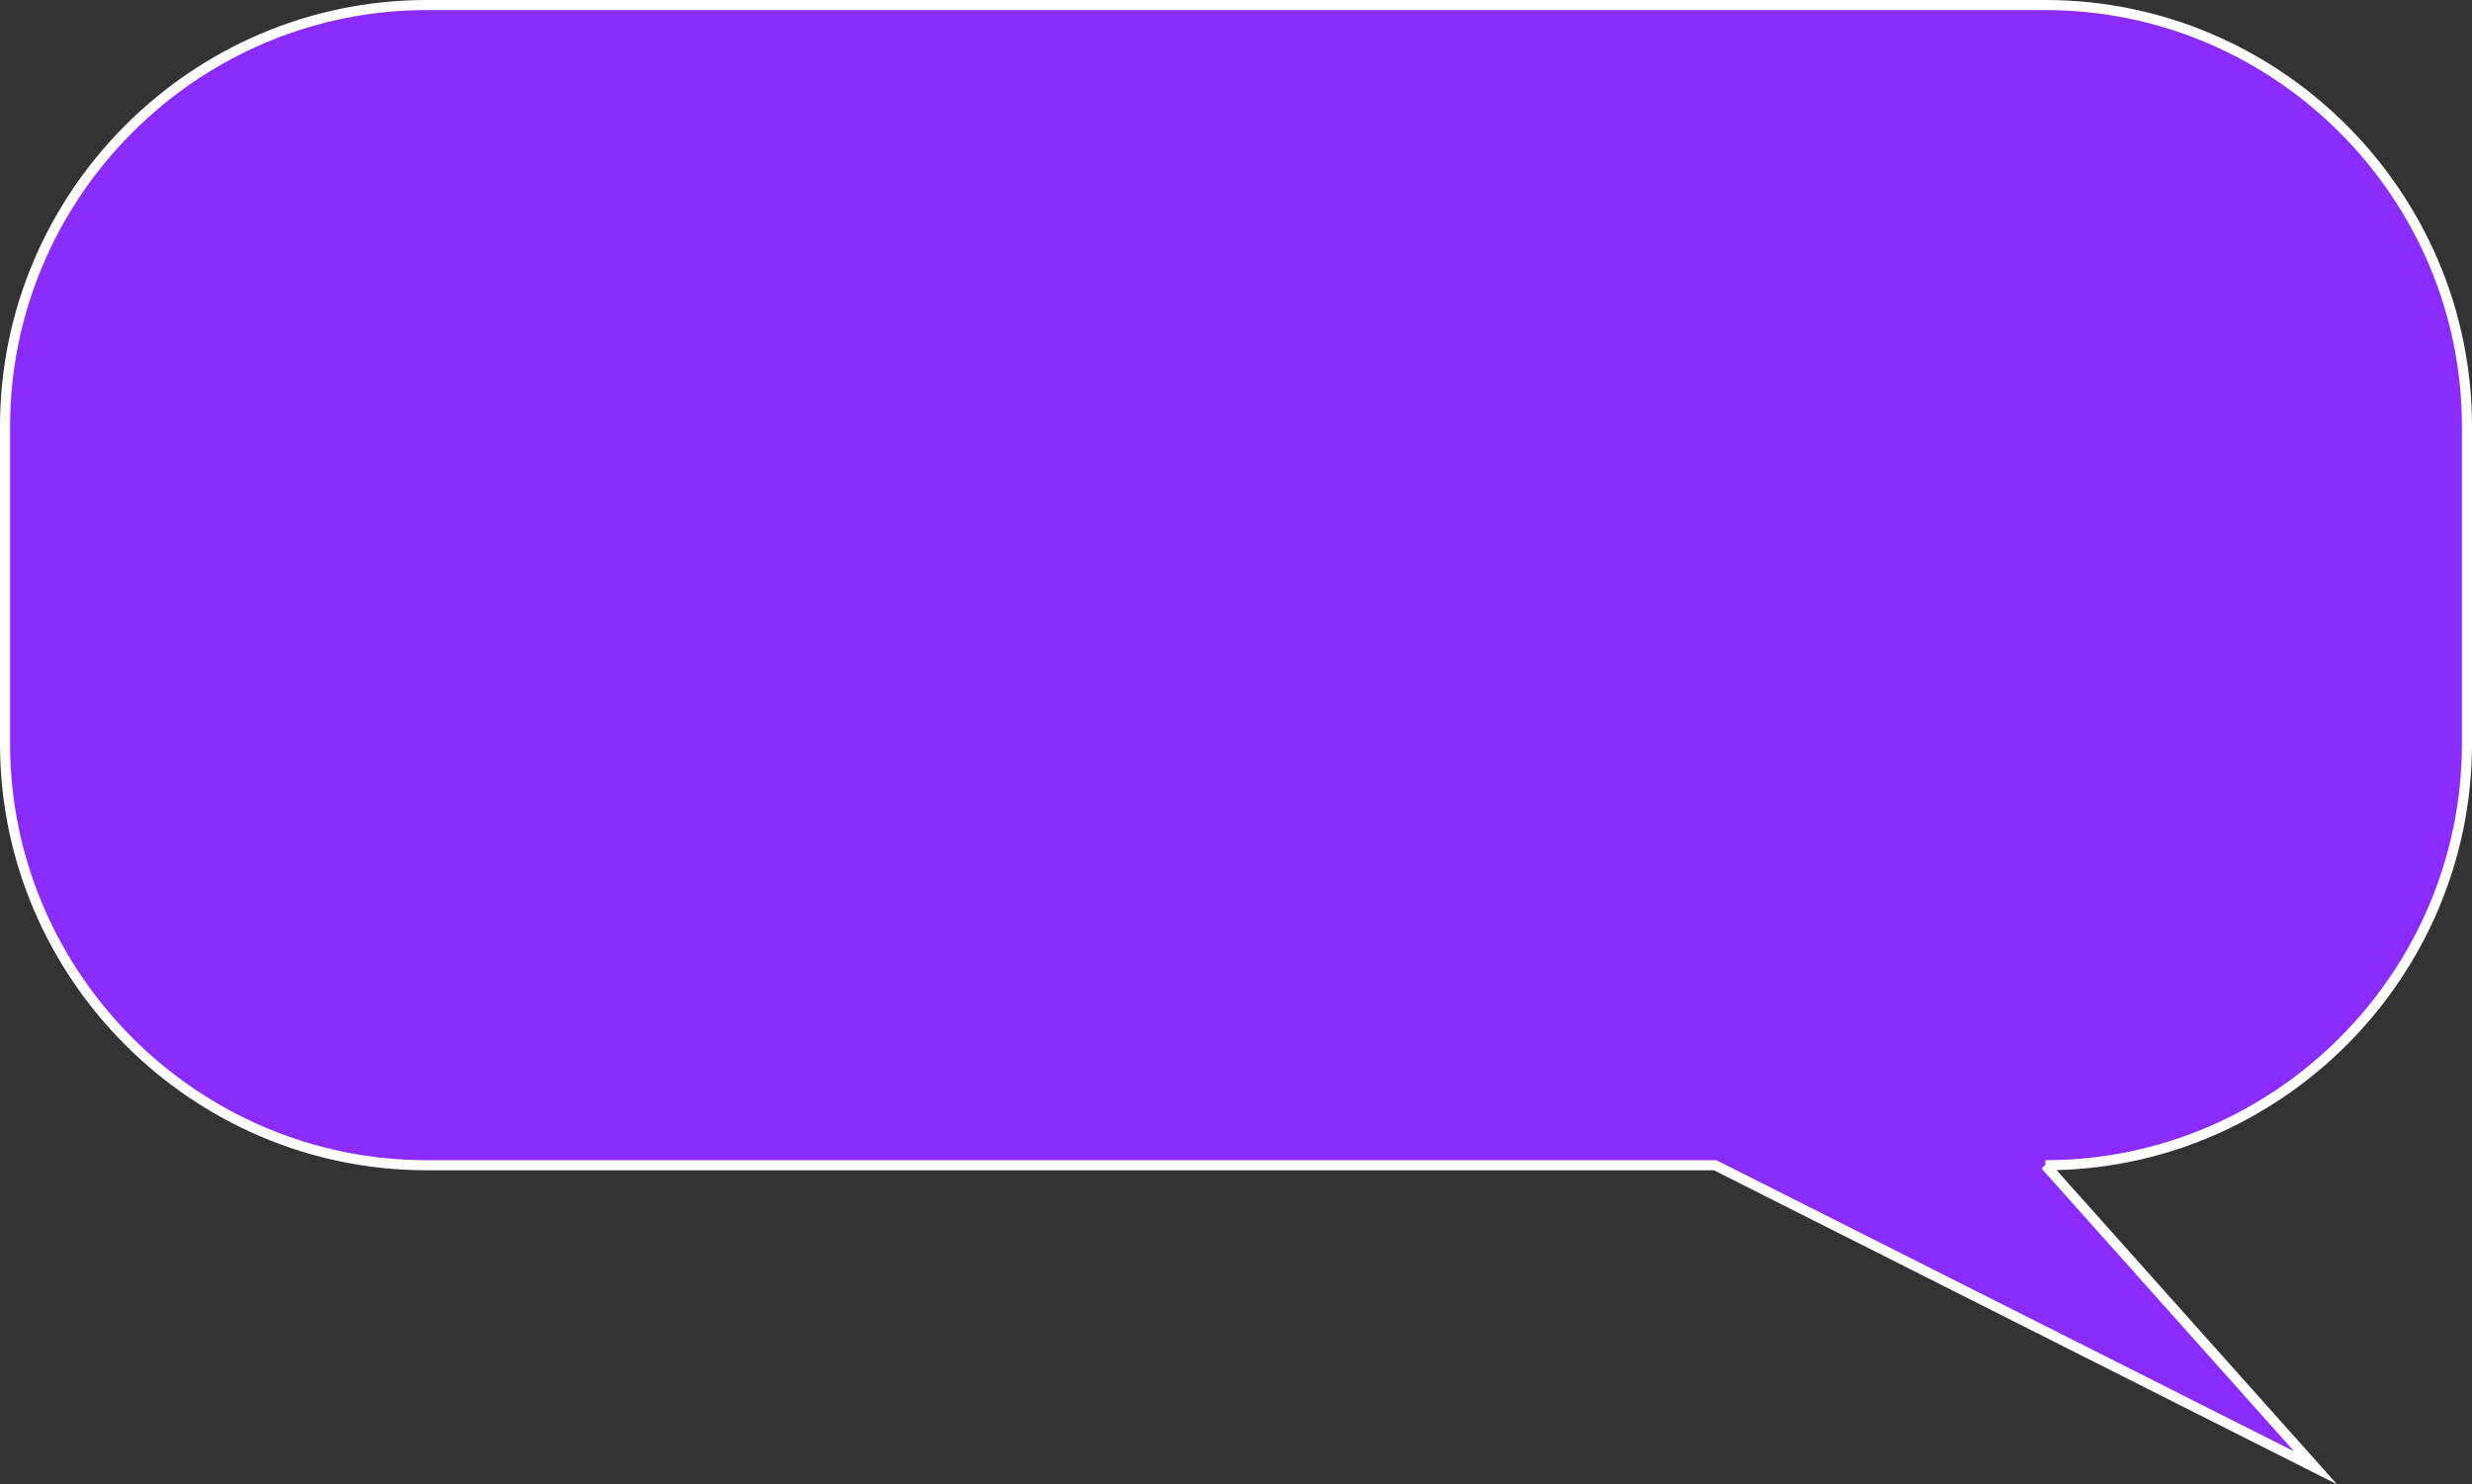 <?xml version="1.0" encoding="UTF-8"?><svg id="Calque_2" xmlns="http://www.w3.org/2000/svg" viewBox="0 0 245 147.13"><rect x="0" y="0" width="245" height="147.13" fill="#333333" stroke="none"/><defs><style>.cls-1{fill:#8a2bff;stroke:#fff;stroke-miterlimit:10;}</style></defs><g id="Calque_1-2"><path class="cls-1" d="m202.72,115.5l26.78,30-59.51-30H42.28C19.3,115.5.5,96.7.5,73.72v-31.44C.5,19.3,19.3.5,42.28.5h160.44c22.98,0,41.78,18.8,41.78,41.78v31.44c0,22.98-18.8,41.78-41.78,41.78Z"/></g></svg>